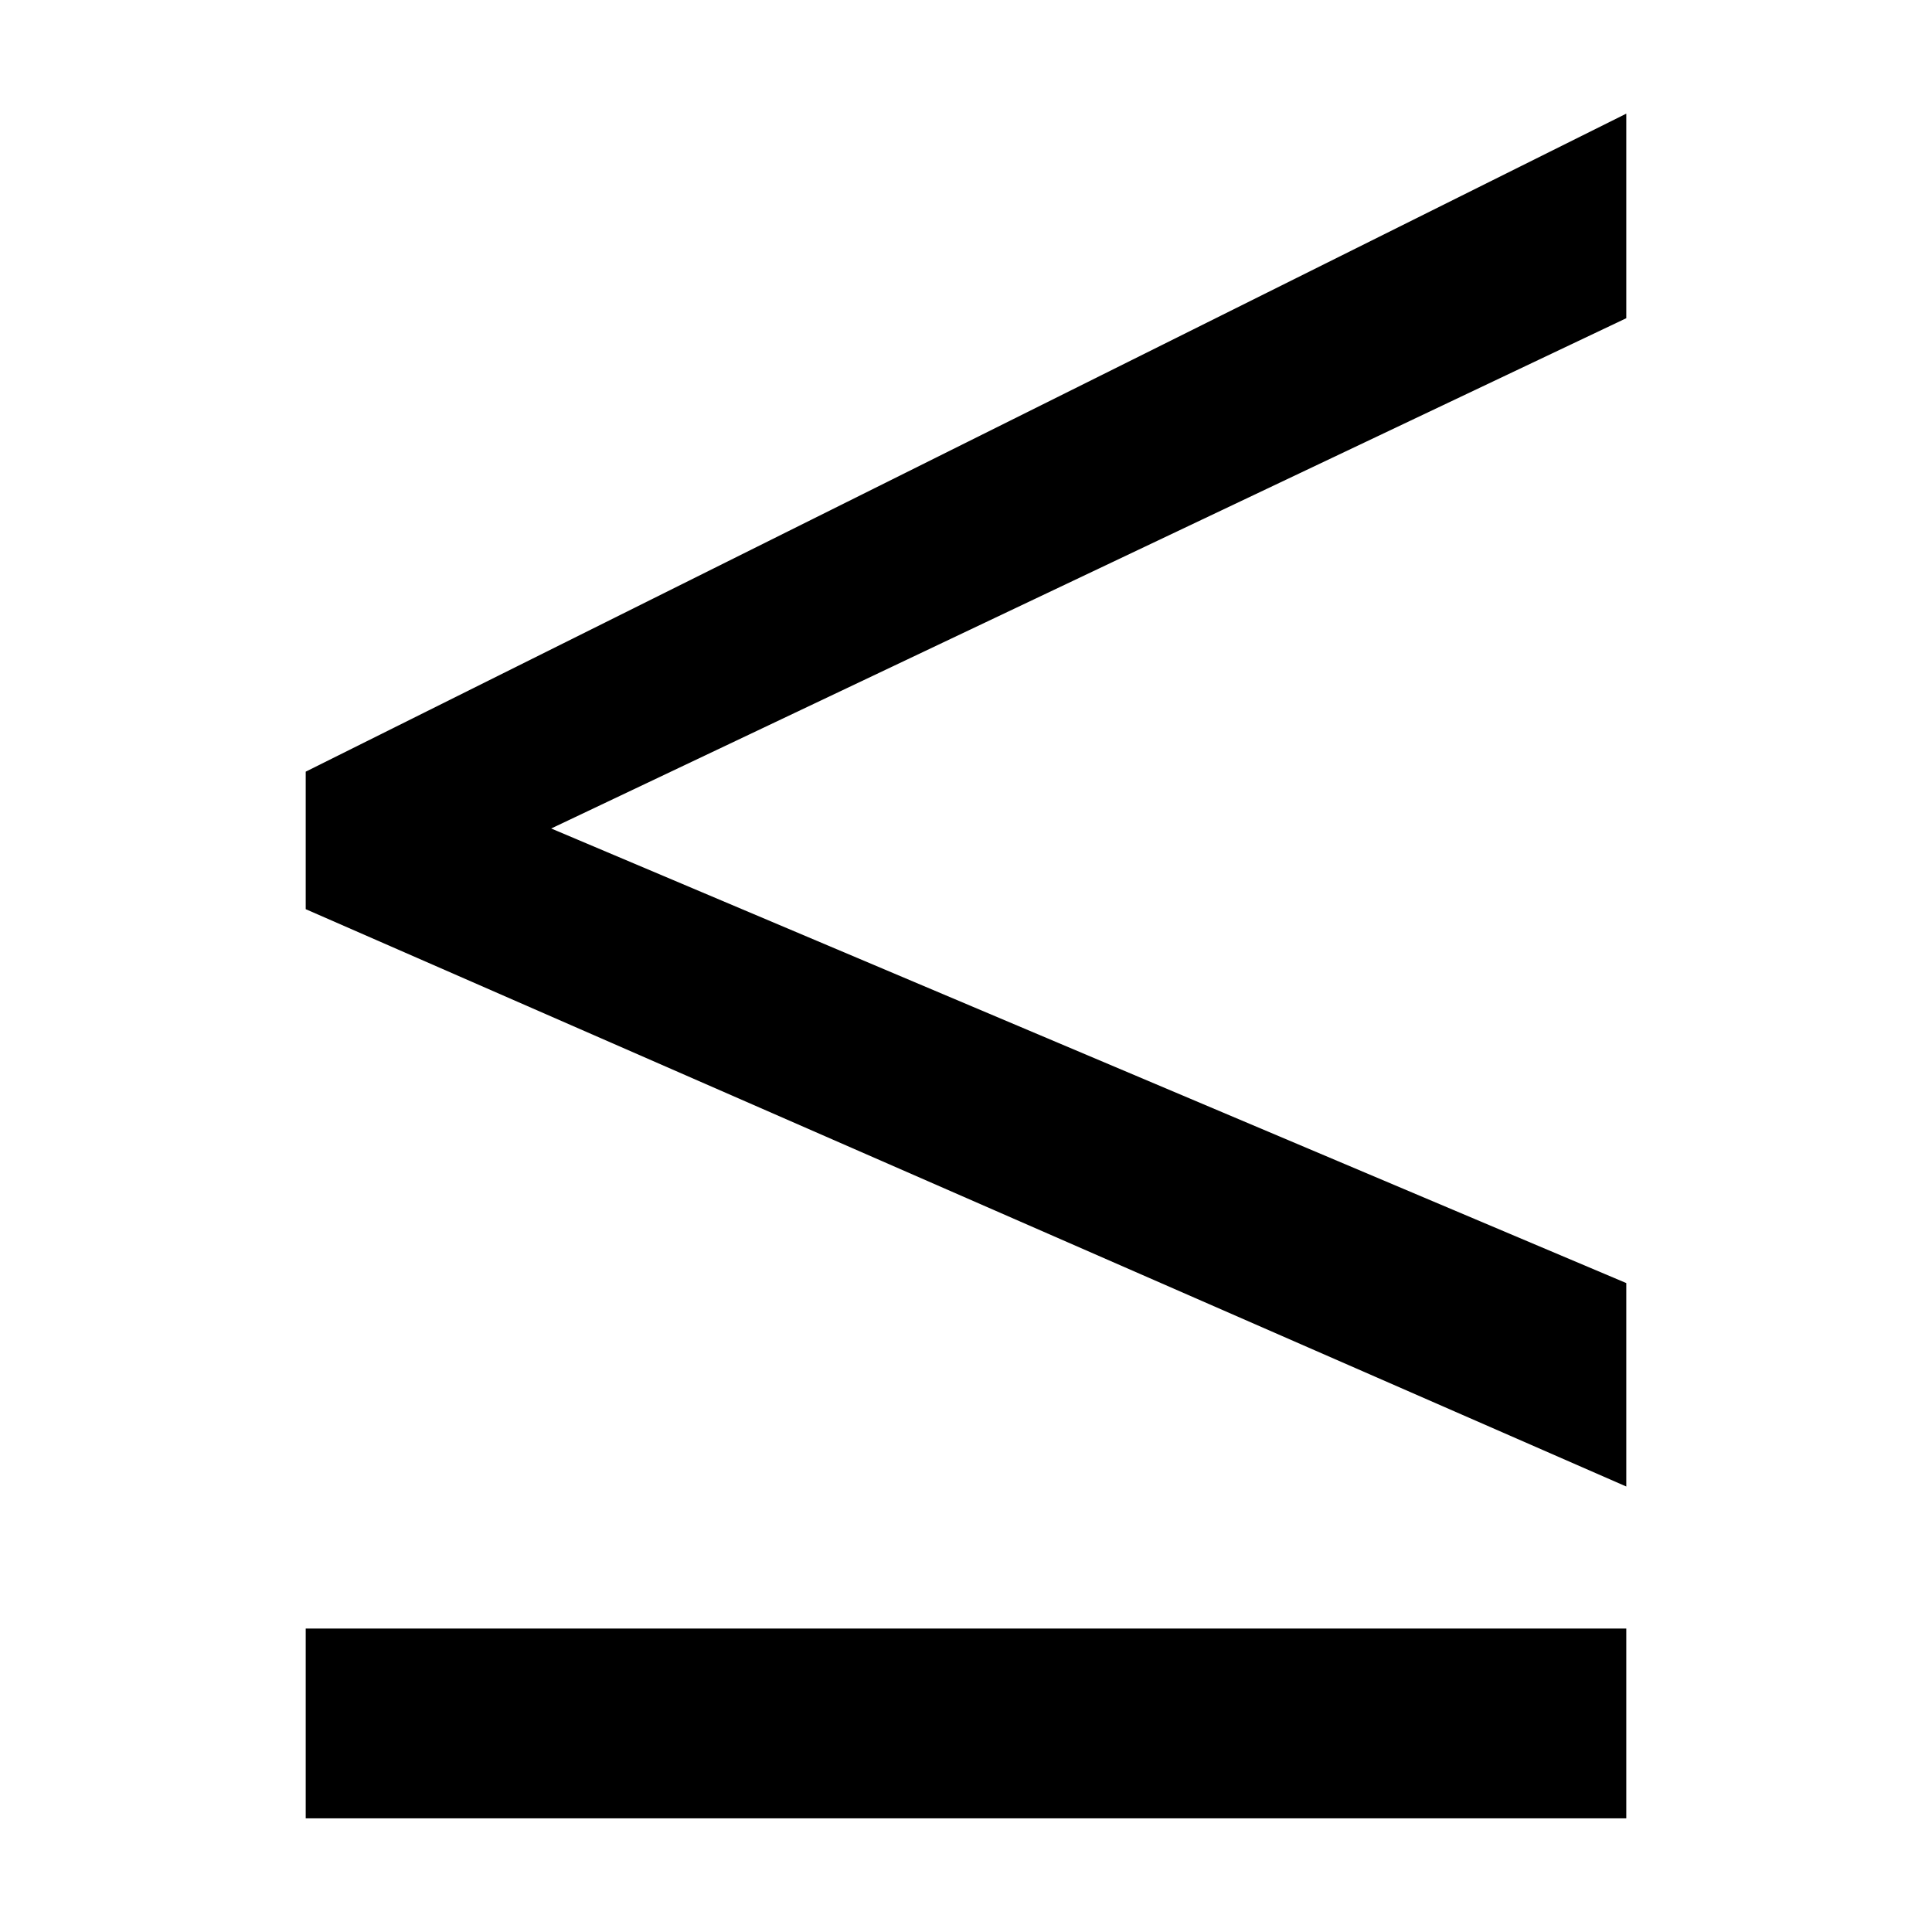 <svg id="Layer_1" data-name="Layer 1" xmlns="http://www.w3.org/2000/svg" viewBox="0 0 17 17"><title>_</title><path d="M14.31,13.08,2.69,8V6.79L14.31,1V2.8L4.85,7.29l9.46,4ZM2.69,16V14.33H14.31V16Z"/></svg>